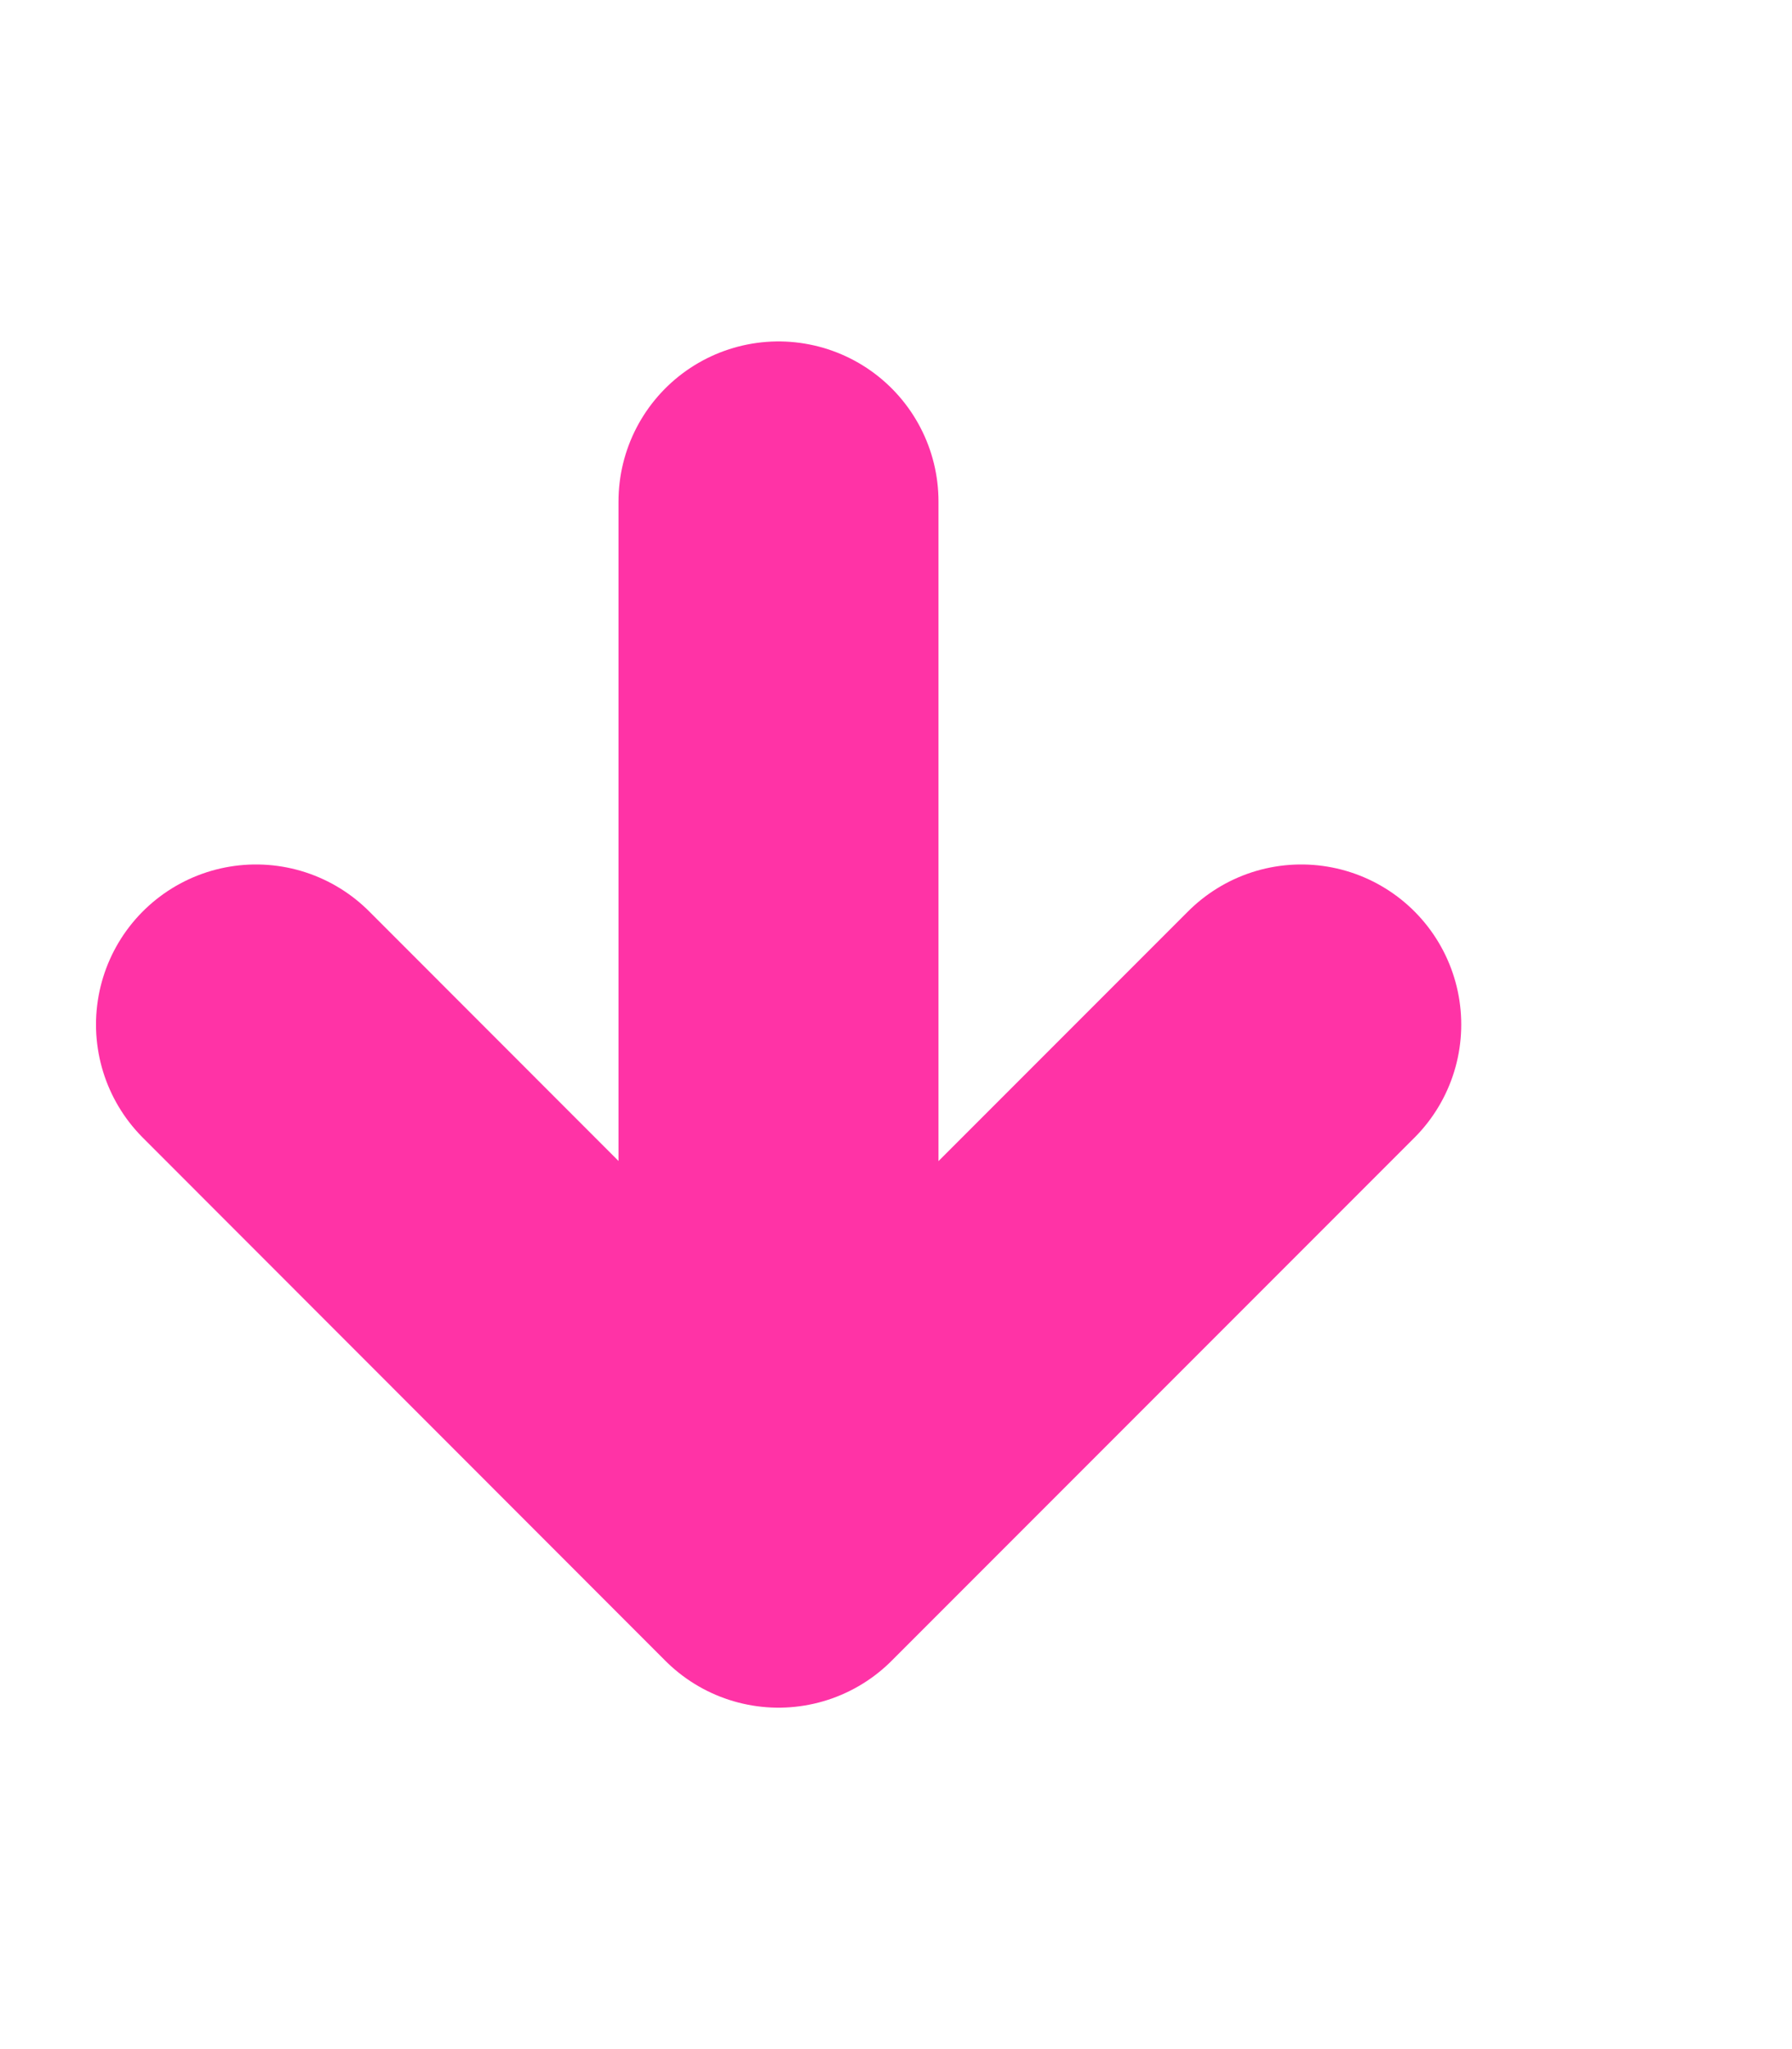 <svg width='7' height='8' viewBox='0 0 7 8' fill='none' xmlns='http://www.w3.org/2000/svg'>
<path d='M5.083 4L3.041 6.042M3.041 6.042L1 4M3.041 6.042L3.041 1.958' stroke='#FF33A6' stroke-width='1.25' stroke-linecap='round' stroke-linejoin='round'/>
</svg>
